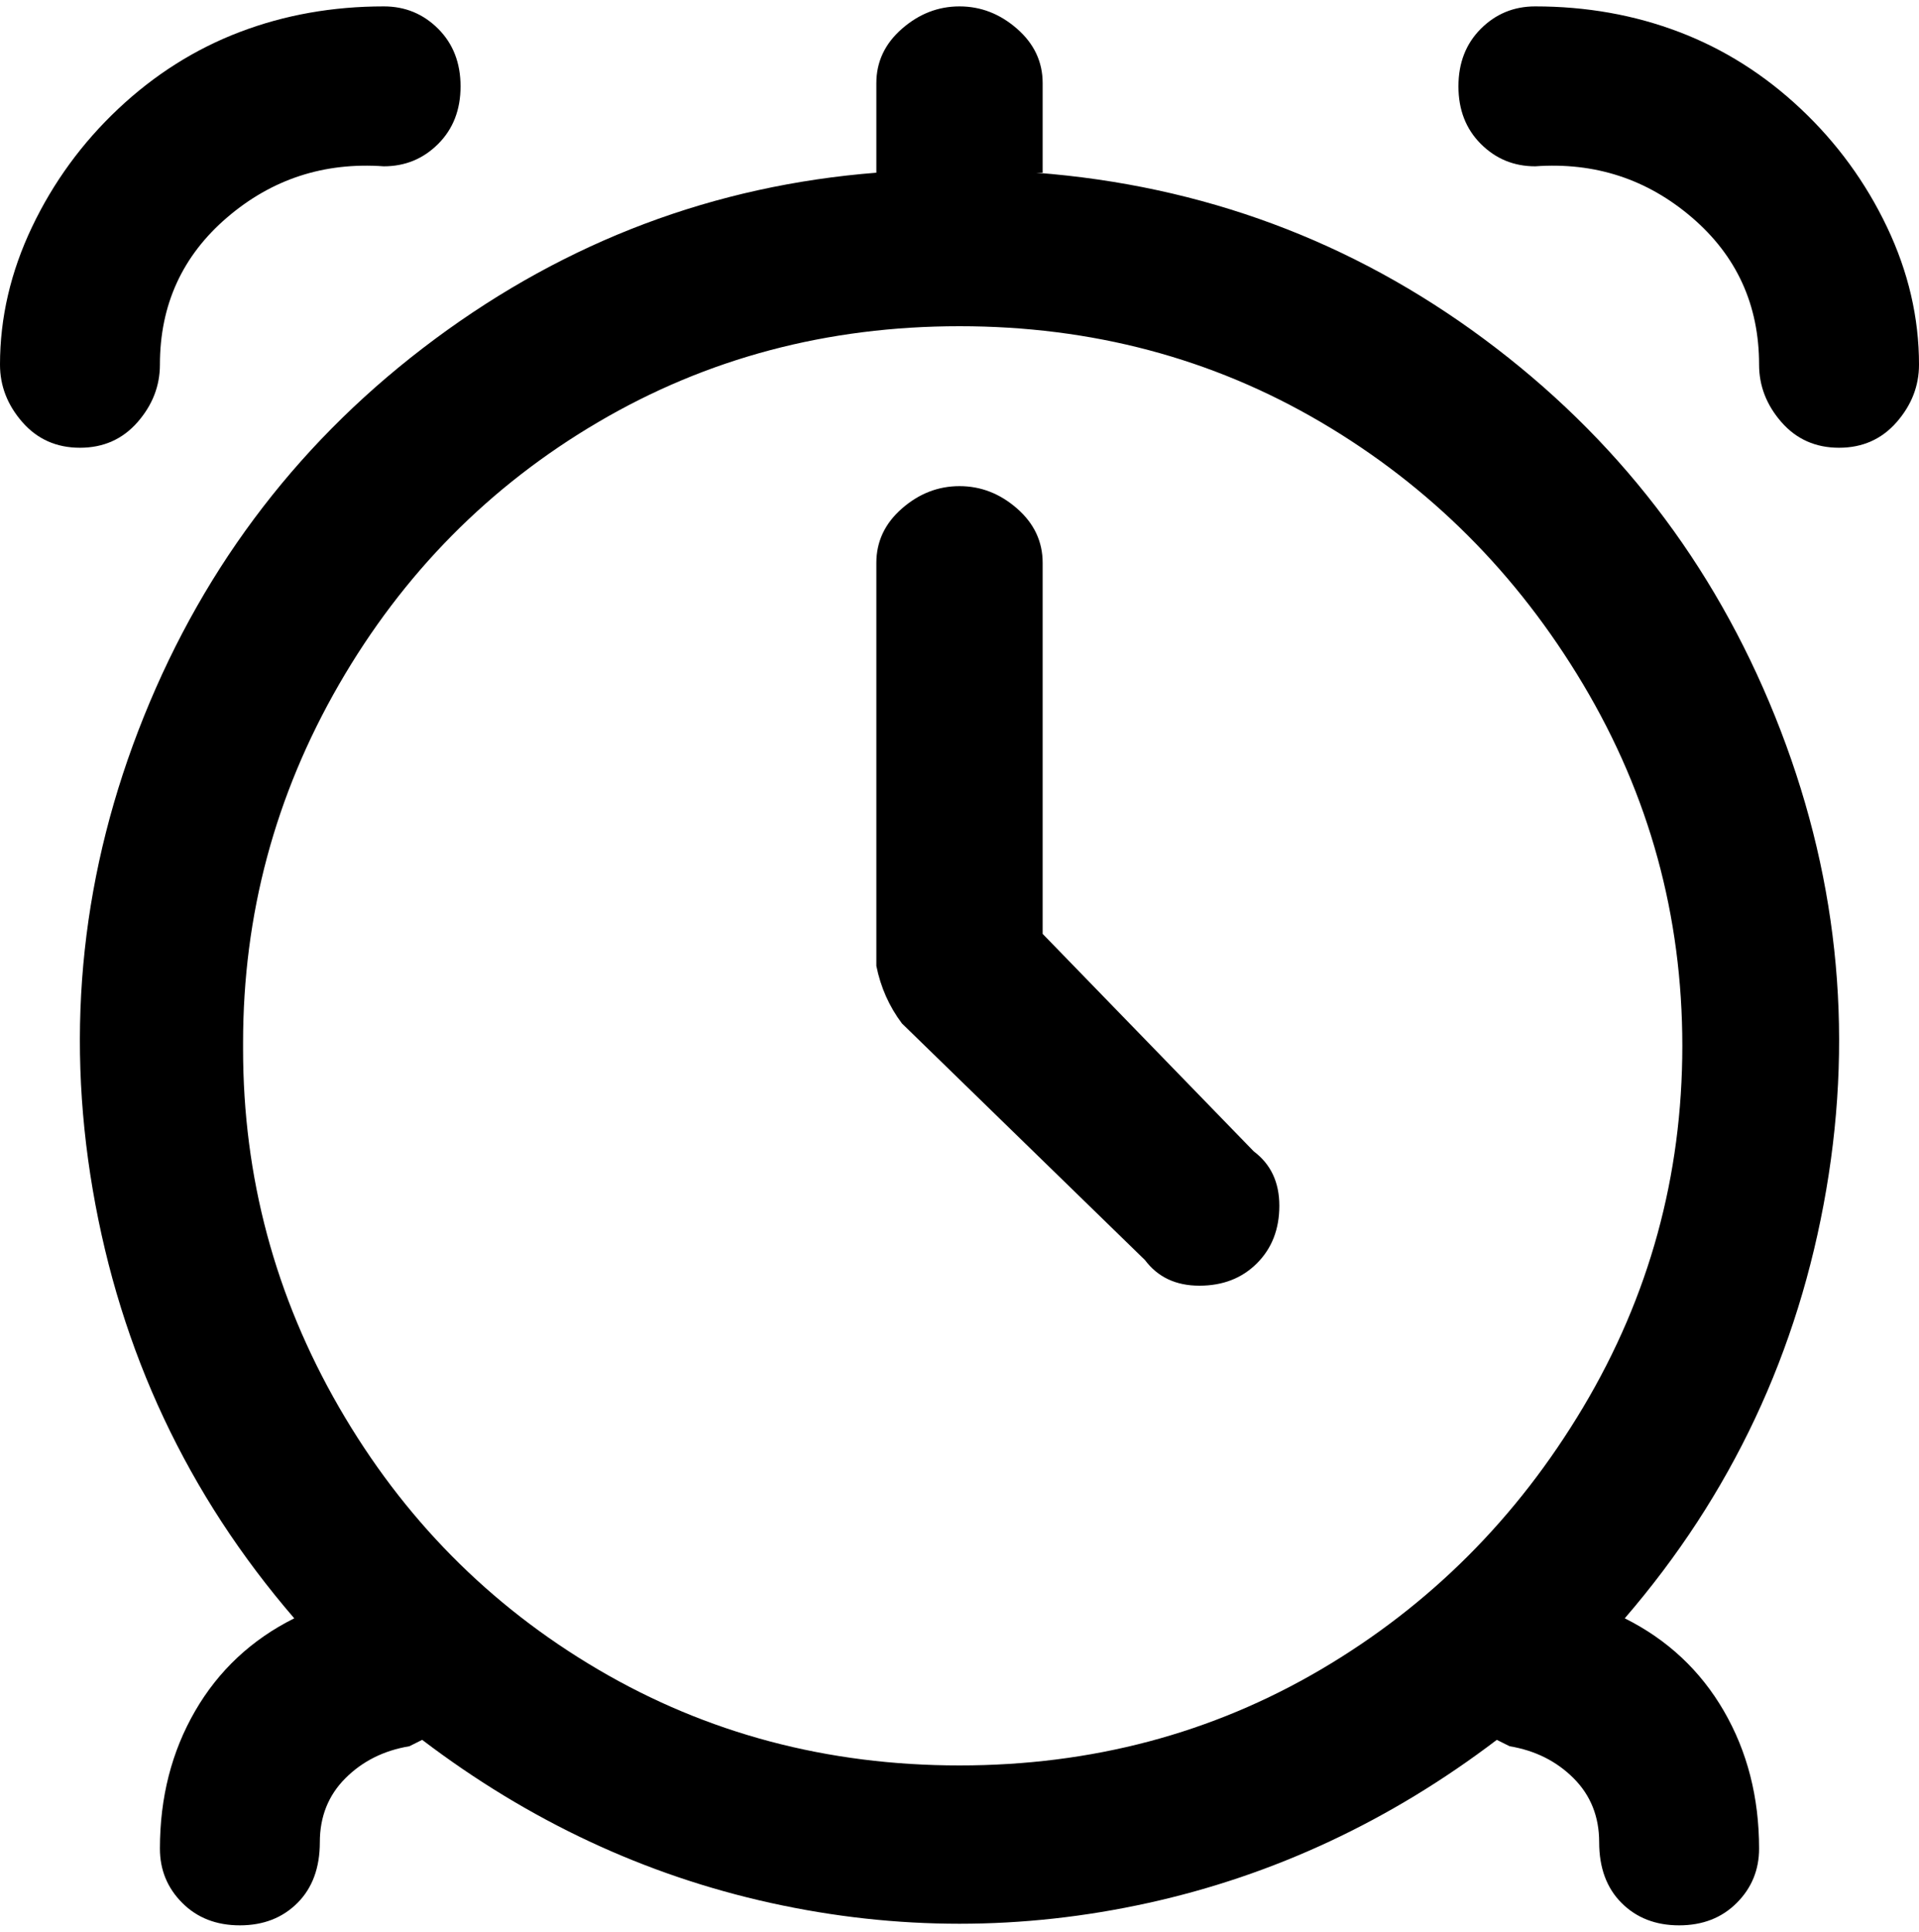 <svg viewBox="0 0 300 302.001" xmlns="http://www.w3.org/2000/svg"><path d="M163 27V13q0-5-4-8.5T150 1q-5 0-9 3.5t-4 8.5v14q-38 3-69 26t-45.5 59q-14.5 36-8 74T46 253q-10 5-15.5 14.5T25 289q0 5 3.5 8.5t9 3.5q5.5 0 9-3.5T50 288q0-6 4-10t10-5l2-1q25 19 54.5 25.5t59 0Q209 291 234 272l2 1q6 1 10 5t4 10q0 6 3.5 9.5t9 3.5q5.5 0 9-3.5t3.5-8.5q0-12-5.5-21.5T254 253q25-29 31.5-67t-8-74Q263 76 232 53t-70-26h1zM38 163q0-30 15-56t40.5-41Q119 51 150 51t56.5 15q25.5 15 41 41t15.5 56.5q0 30.5-15.5 56.5t-41 41Q181 276 150 276t-56.5-15Q68 246 53 220t-15-56v-1zM240 1q-5 0-8.5 3.5t-3.5 9q0 5.5 3.5 9T240 26q14-1 24.5 8T275 57q0 5 3.5 9t9 4q5.5 0 9-4t3.5-9q0-11-5-21.5T281.5 17q-8.5-8-19-12T240 1zM25 57q0-14 10.5-23T60 26q5 0 8.5-3.5t3.5-9q0-5.5-3.5-9T60 1Q48 1 37.5 5t-19 12Q10 25 5 35.5T0 57q0 5 3.5 9t9 4q5.5 0 9-4t3.5-9zm138 89V88q0-5-4-8.5t-9-3.5q-5 0-9 3.5t-4 8.5v63q1 5 4 9l38 37q3 4 8.5 4t9-3.5q3.5-3.5 3.5-9t-4-8.5l-33-34z"/></svg>